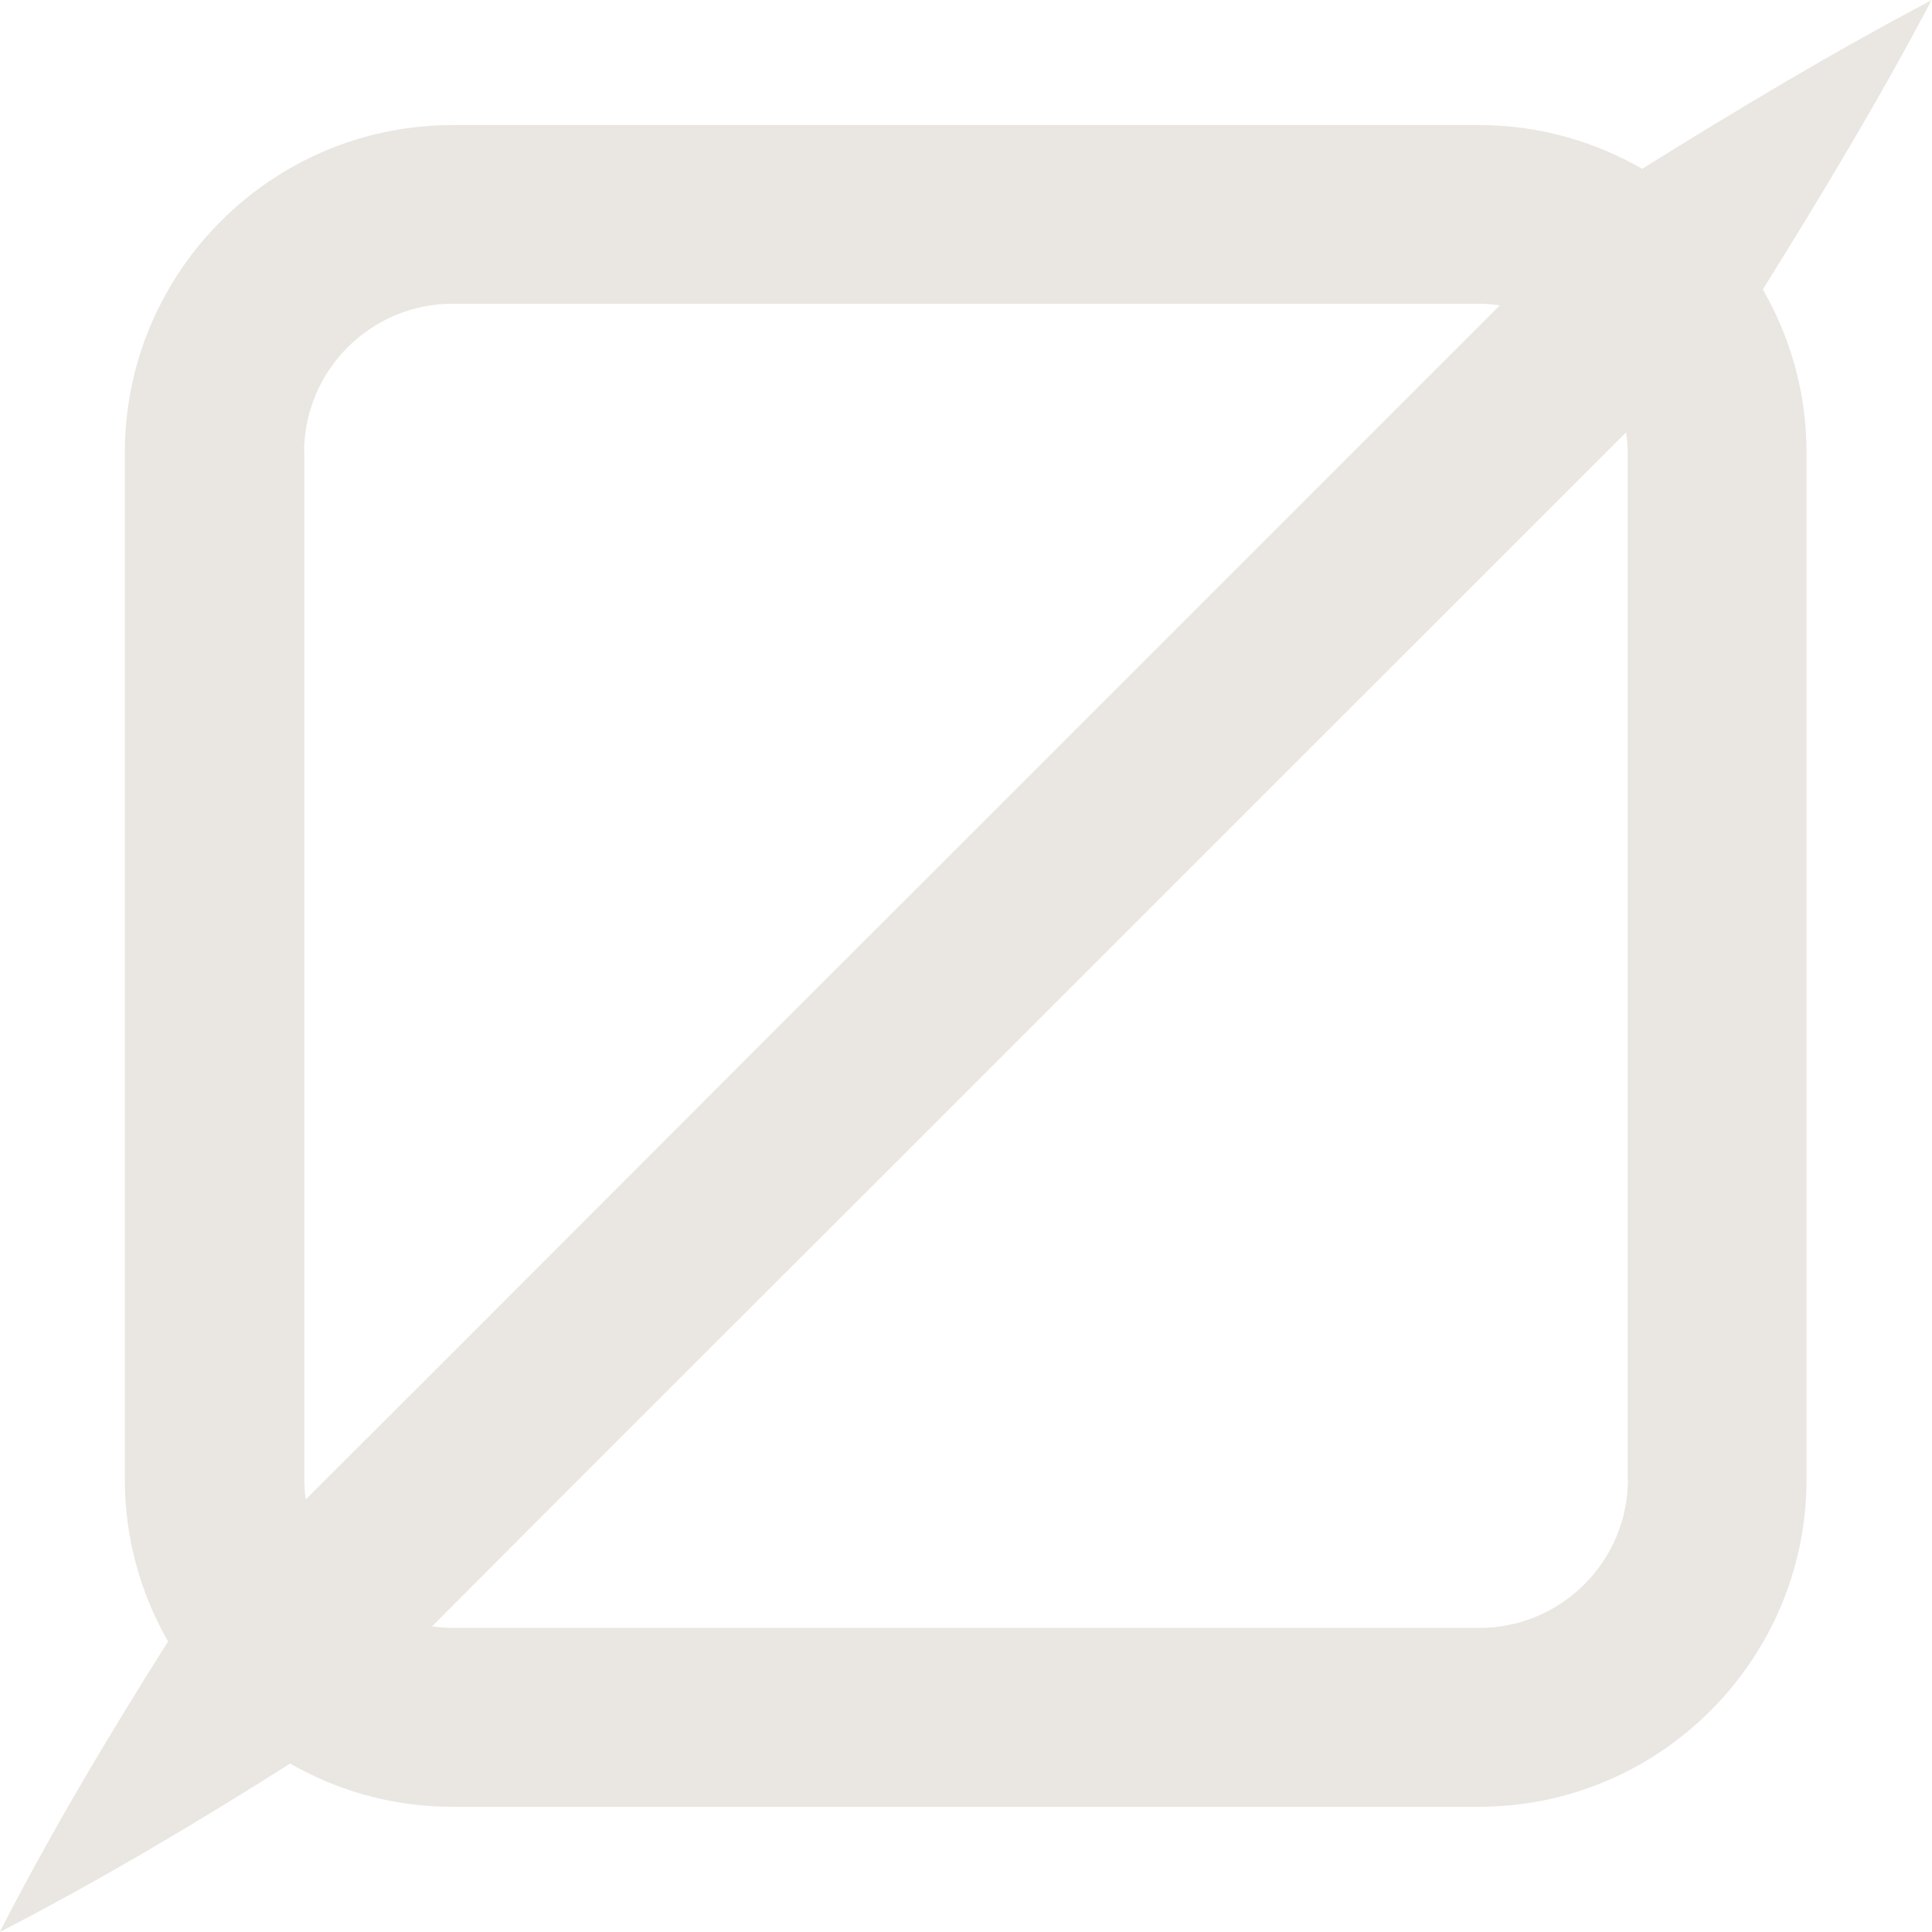 <svg width="16" height="16" viewBox="0 0 16 16" fill="none" xmlns="http://www.w3.org/2000/svg">
<g clip-path="url(#clip0_2090_3880)">
<path d="M16 -0C15.177 0.433 14.385 0.909 13.6 1.398C13.203 1.17 12.743 1.036 12.25 1.036H3.747C2.251 1.036 1.034 2.253 1.034 3.749V12.252C1.034 12.741 1.165 13.198 1.392 13.594C0.903 14.366 0.414 15.189 -0.002 16C0.808 15.583 1.631 15.094 2.403 14.605C2.799 14.832 3.256 14.963 3.745 14.963H12.248C13.744 14.963 14.961 13.746 14.961 12.25V3.747C14.961 3.256 14.828 2.795 14.599 2.397C15.088 1.612 15.564 0.821 15.998 -0.002L16 -0ZM2.518 3.747C2.518 3.068 3.07 2.515 3.749 2.515H12.252C12.31 2.515 12.367 2.522 12.422 2.528C10.854 4.096 8.514 6.436 7.477 7.473C6.381 8.565 4.102 10.854 2.532 12.418C2.524 12.363 2.52 12.305 2.52 12.248V3.747H2.518ZM13.482 12.25C13.482 12.93 12.93 13.482 12.25 13.482H3.747C3.69 13.482 3.633 13.476 3.578 13.469C5.143 11.897 7.416 9.633 8.522 8.524L13.467 3.58C13.476 3.635 13.48 3.692 13.48 3.749V12.252L13.482 12.25Z" fill="#EAE6E1"/>
</g>
<defs>
<clipPath id="clip0_2090_3880">
<rect width="16" height="16" fill="white"/>
</clipPath>
</defs>
</svg>
